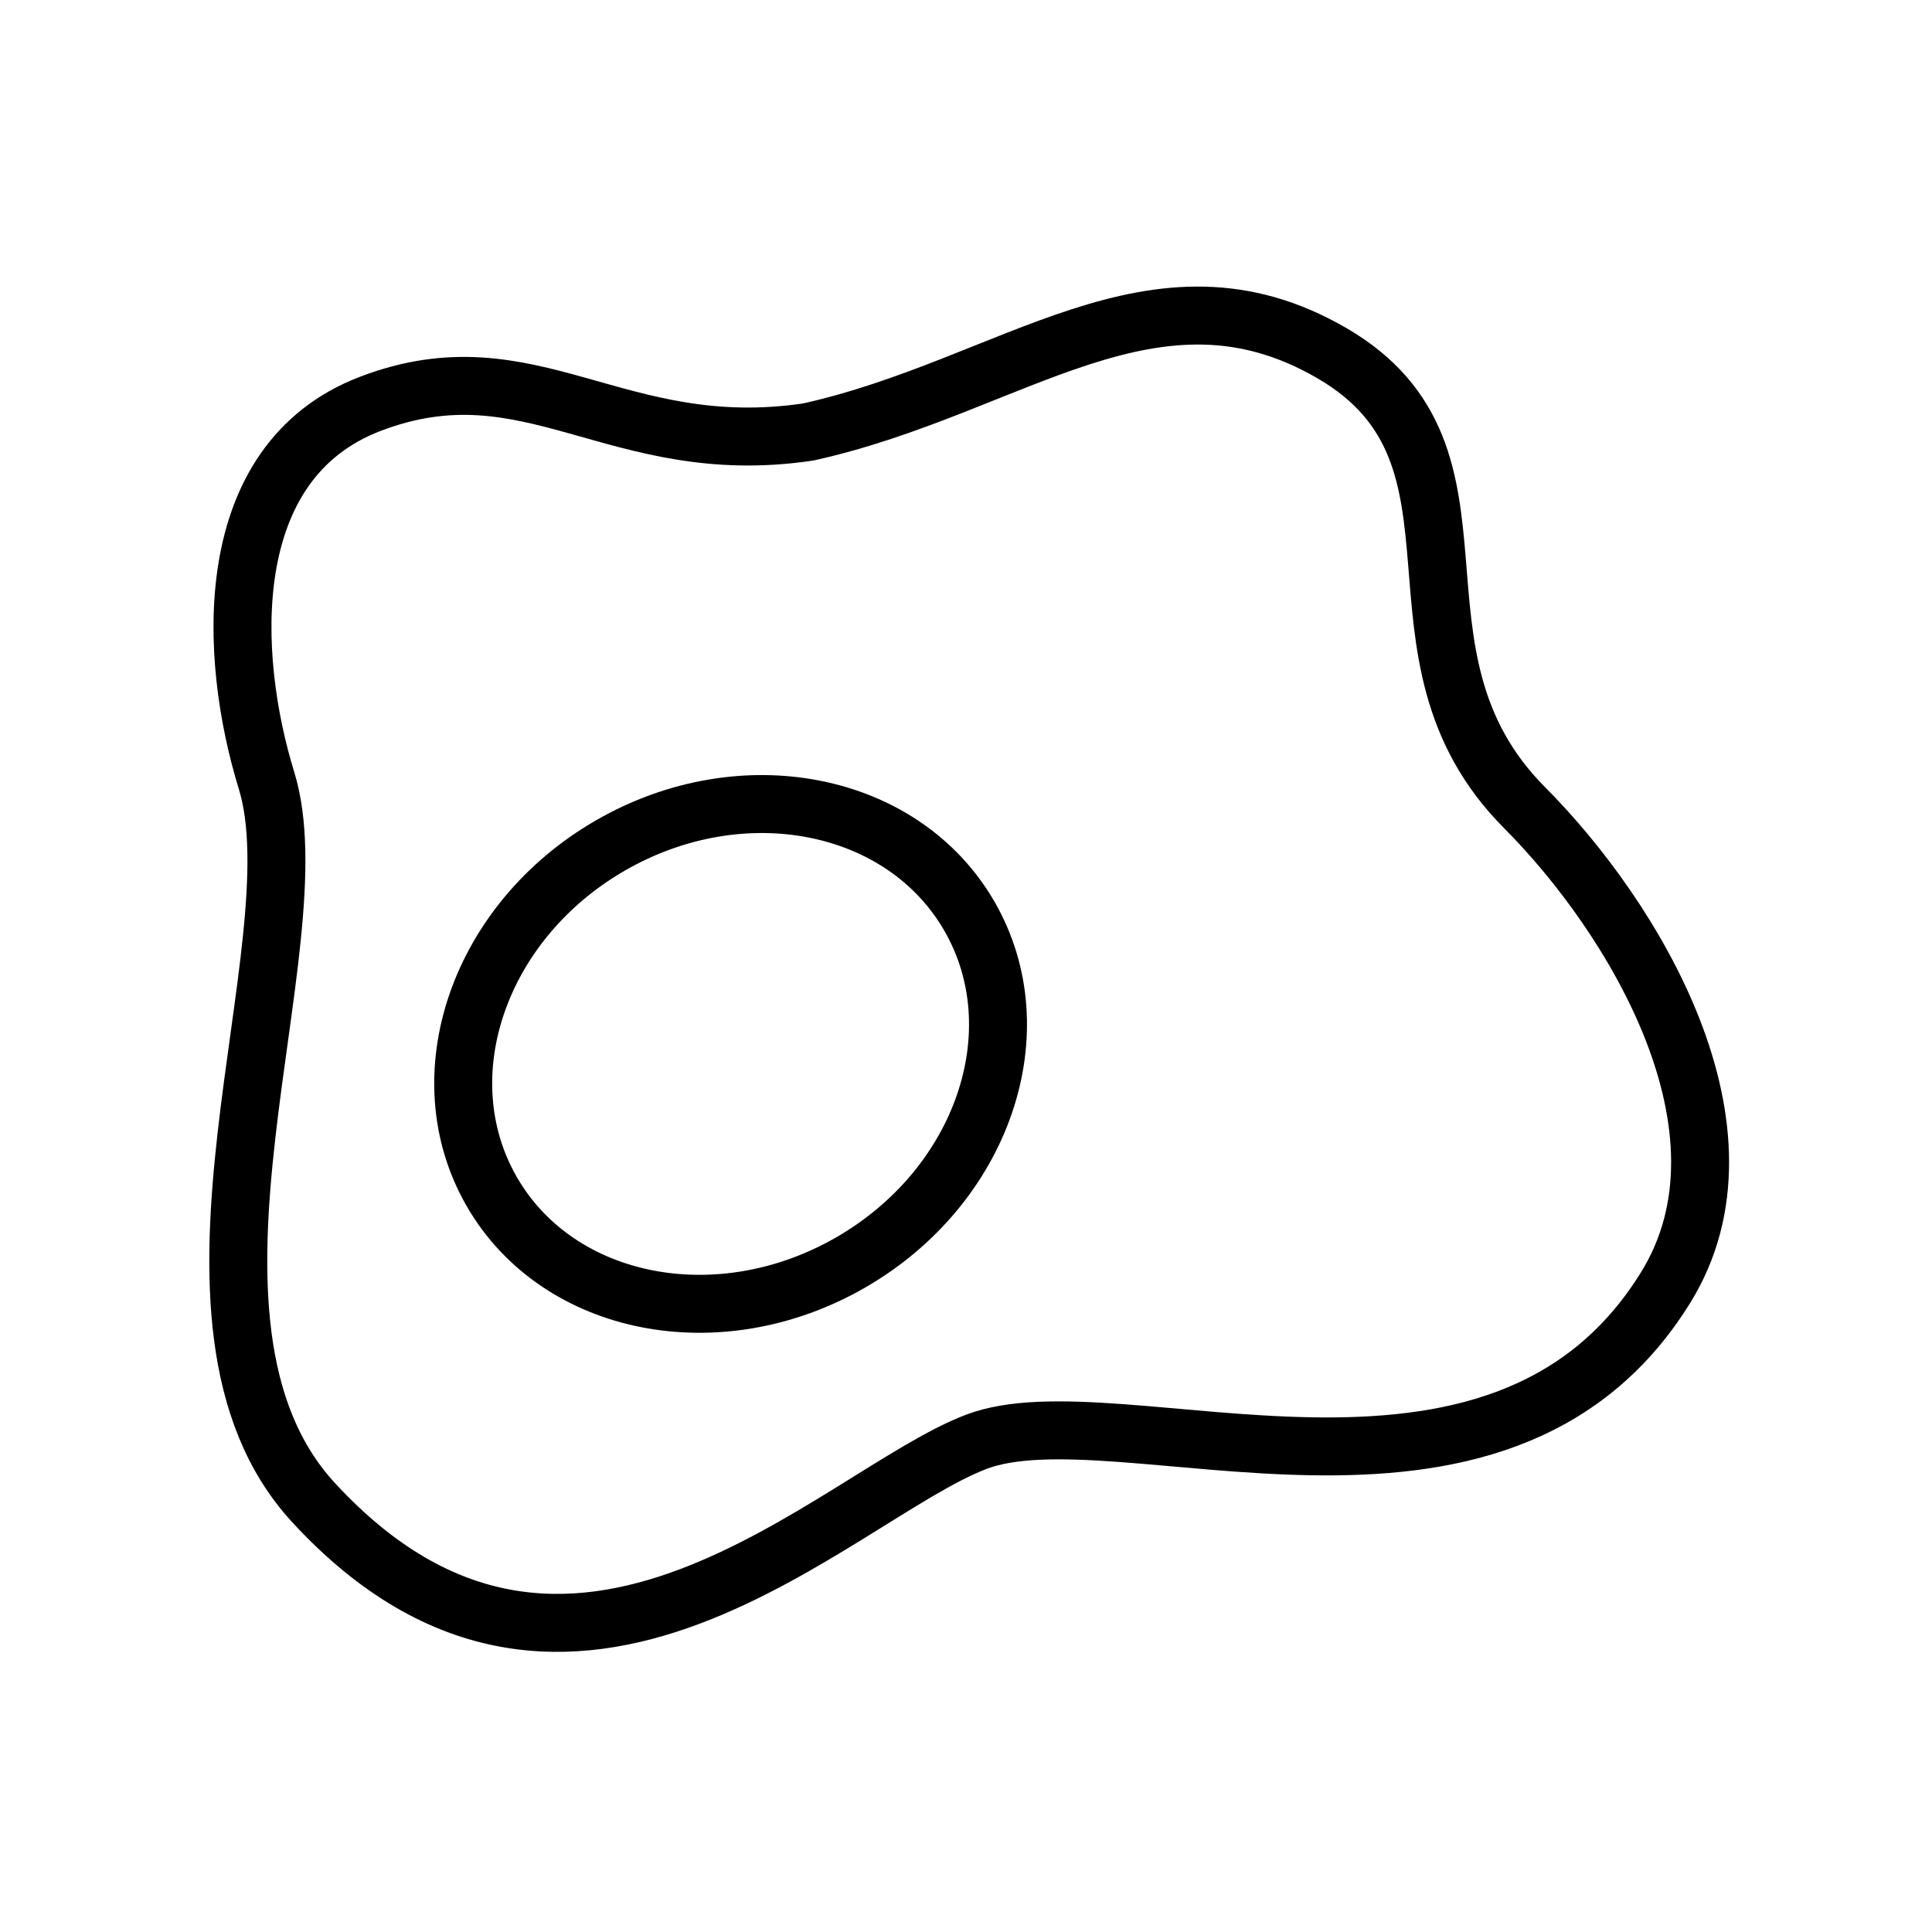 <svg width="300" height="300" viewBox="0 0 300 300" fill="none"
    xmlns="http://www.w3.org/2000/svg">
    <path d="M125.508 67.078C157.289 60.02 179.295 38.84 206.829 54.845C234.363 70.849 212.777 101.365 236.74 125.421C253.699 142.446 273.762 175.443 258.658 199.898C232.532 242.196 173.755 215.416 151.556 223.899C129.853 232.193 88.597 276.622 48.691 233.326C22.709 205.137 49.317 146.924 41.383 121.186C35.41 101.808 33.981 71.701 57.511 62.705C82.42 53.181 95.667 71.516 125.508 67.078Z" stroke="currentColor" stroke-width="9" stroke-miterlimit="22.926" stroke-linecap="round" stroke-linejoin="round"/>
    <path d="M94.766 131.296C74.292 143.117 66.058 167.187 76.376 185.058C86.693 202.929 111.655 207.833 132.13 196.012C152.604 184.191 160.838 160.121 150.52 142.25C140.202 124.38 115.24 119.475 94.766 131.296Z" stroke="currentColor" stroke-width="9" stroke-miterlimit="22.926" stroke-linecap="round" stroke-linejoin="round"/>
</svg>
